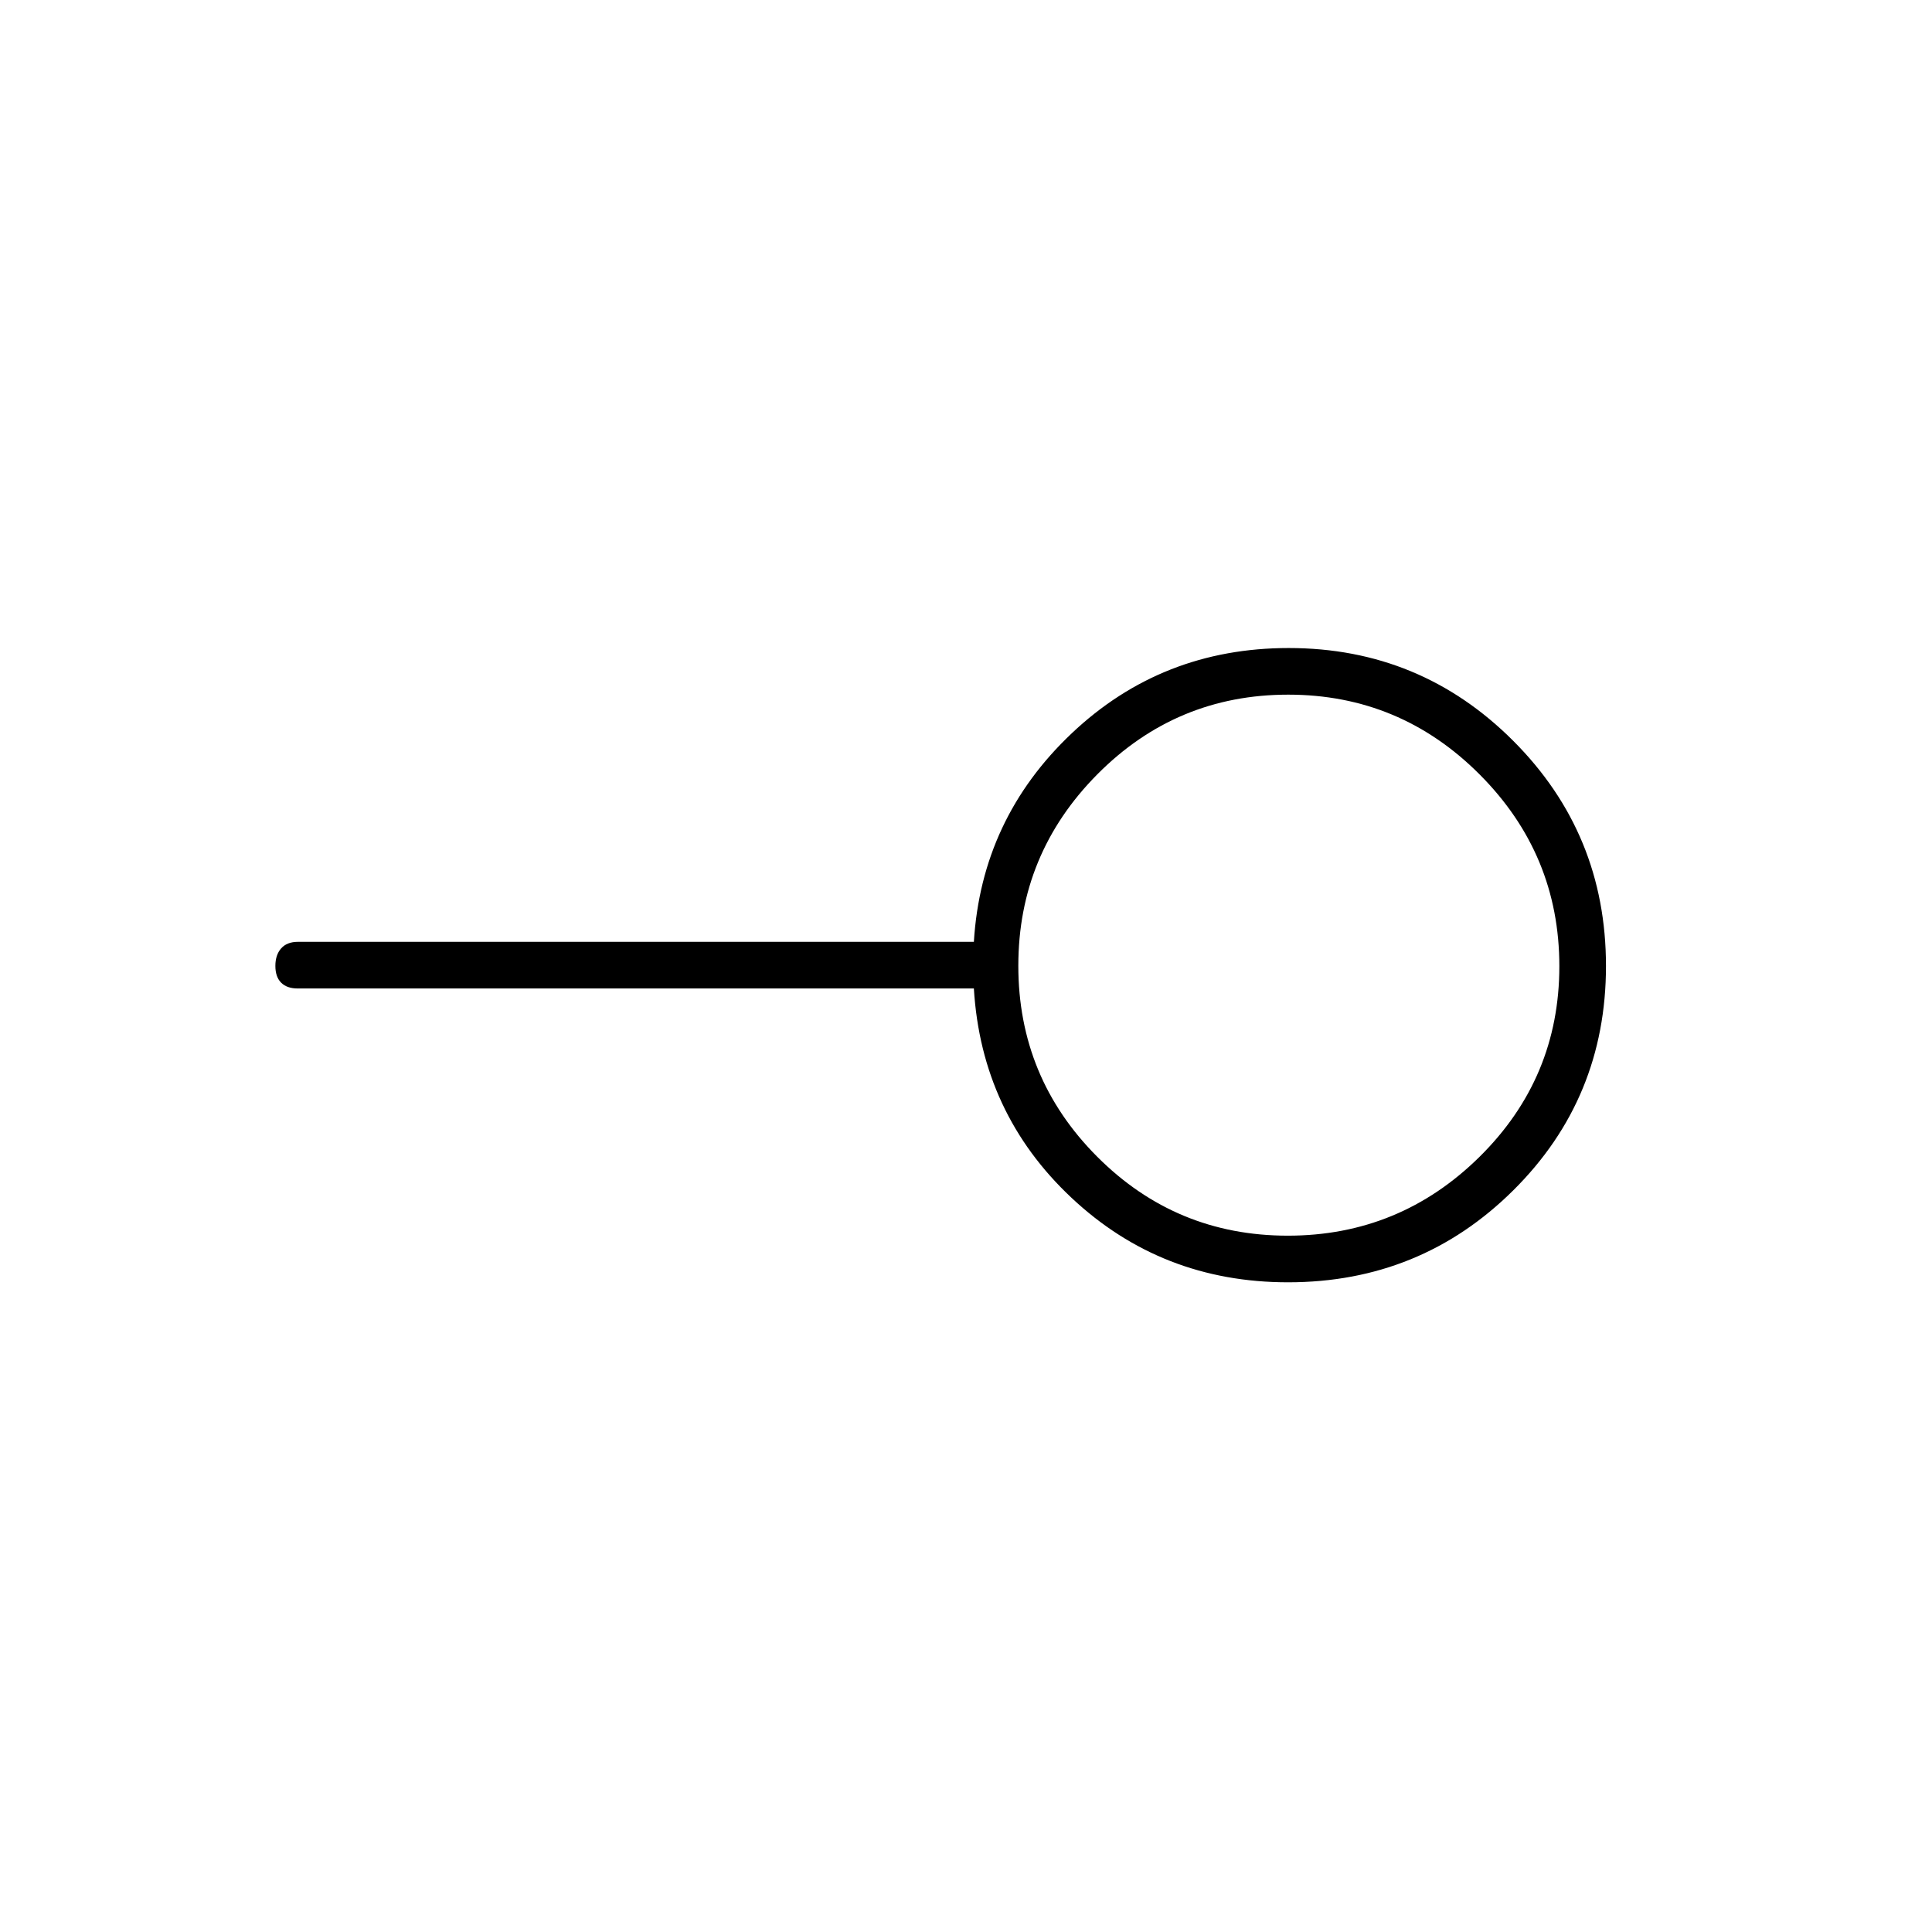 <svg xmlns="http://www.w3.org/2000/svg" height="40" viewBox="0 -960 960 960" width="40"><path d="M639.89-346q55.57 0 95.26-39.16 39.68-39.17 39.68-94.73 0-55.57-39.58-95.26-39.58-39.68-95.14-39.68-55.57 0-94.84 39.58T506-480.11q0 55.57 39.16 94.84Q584.33-346 639.89-346Zm.14 23.17q-62.86 0-107.61-42t-48.51-104H148q-5.43 0-8.3-2.88-2.87-2.88-2.87-8.34 0-5.45 2.87-8.7 2.87-3.25 8.3-3.25h335.91q3.76-61.17 48.58-103.58Q577.31-638 640.37-638q65.46 0 111.54 46.11Q798-545.77 798-480.01q0 65.76-46.05 111.47-46.06 45.71-111.92 45.71ZM640-480Z"/></svg>